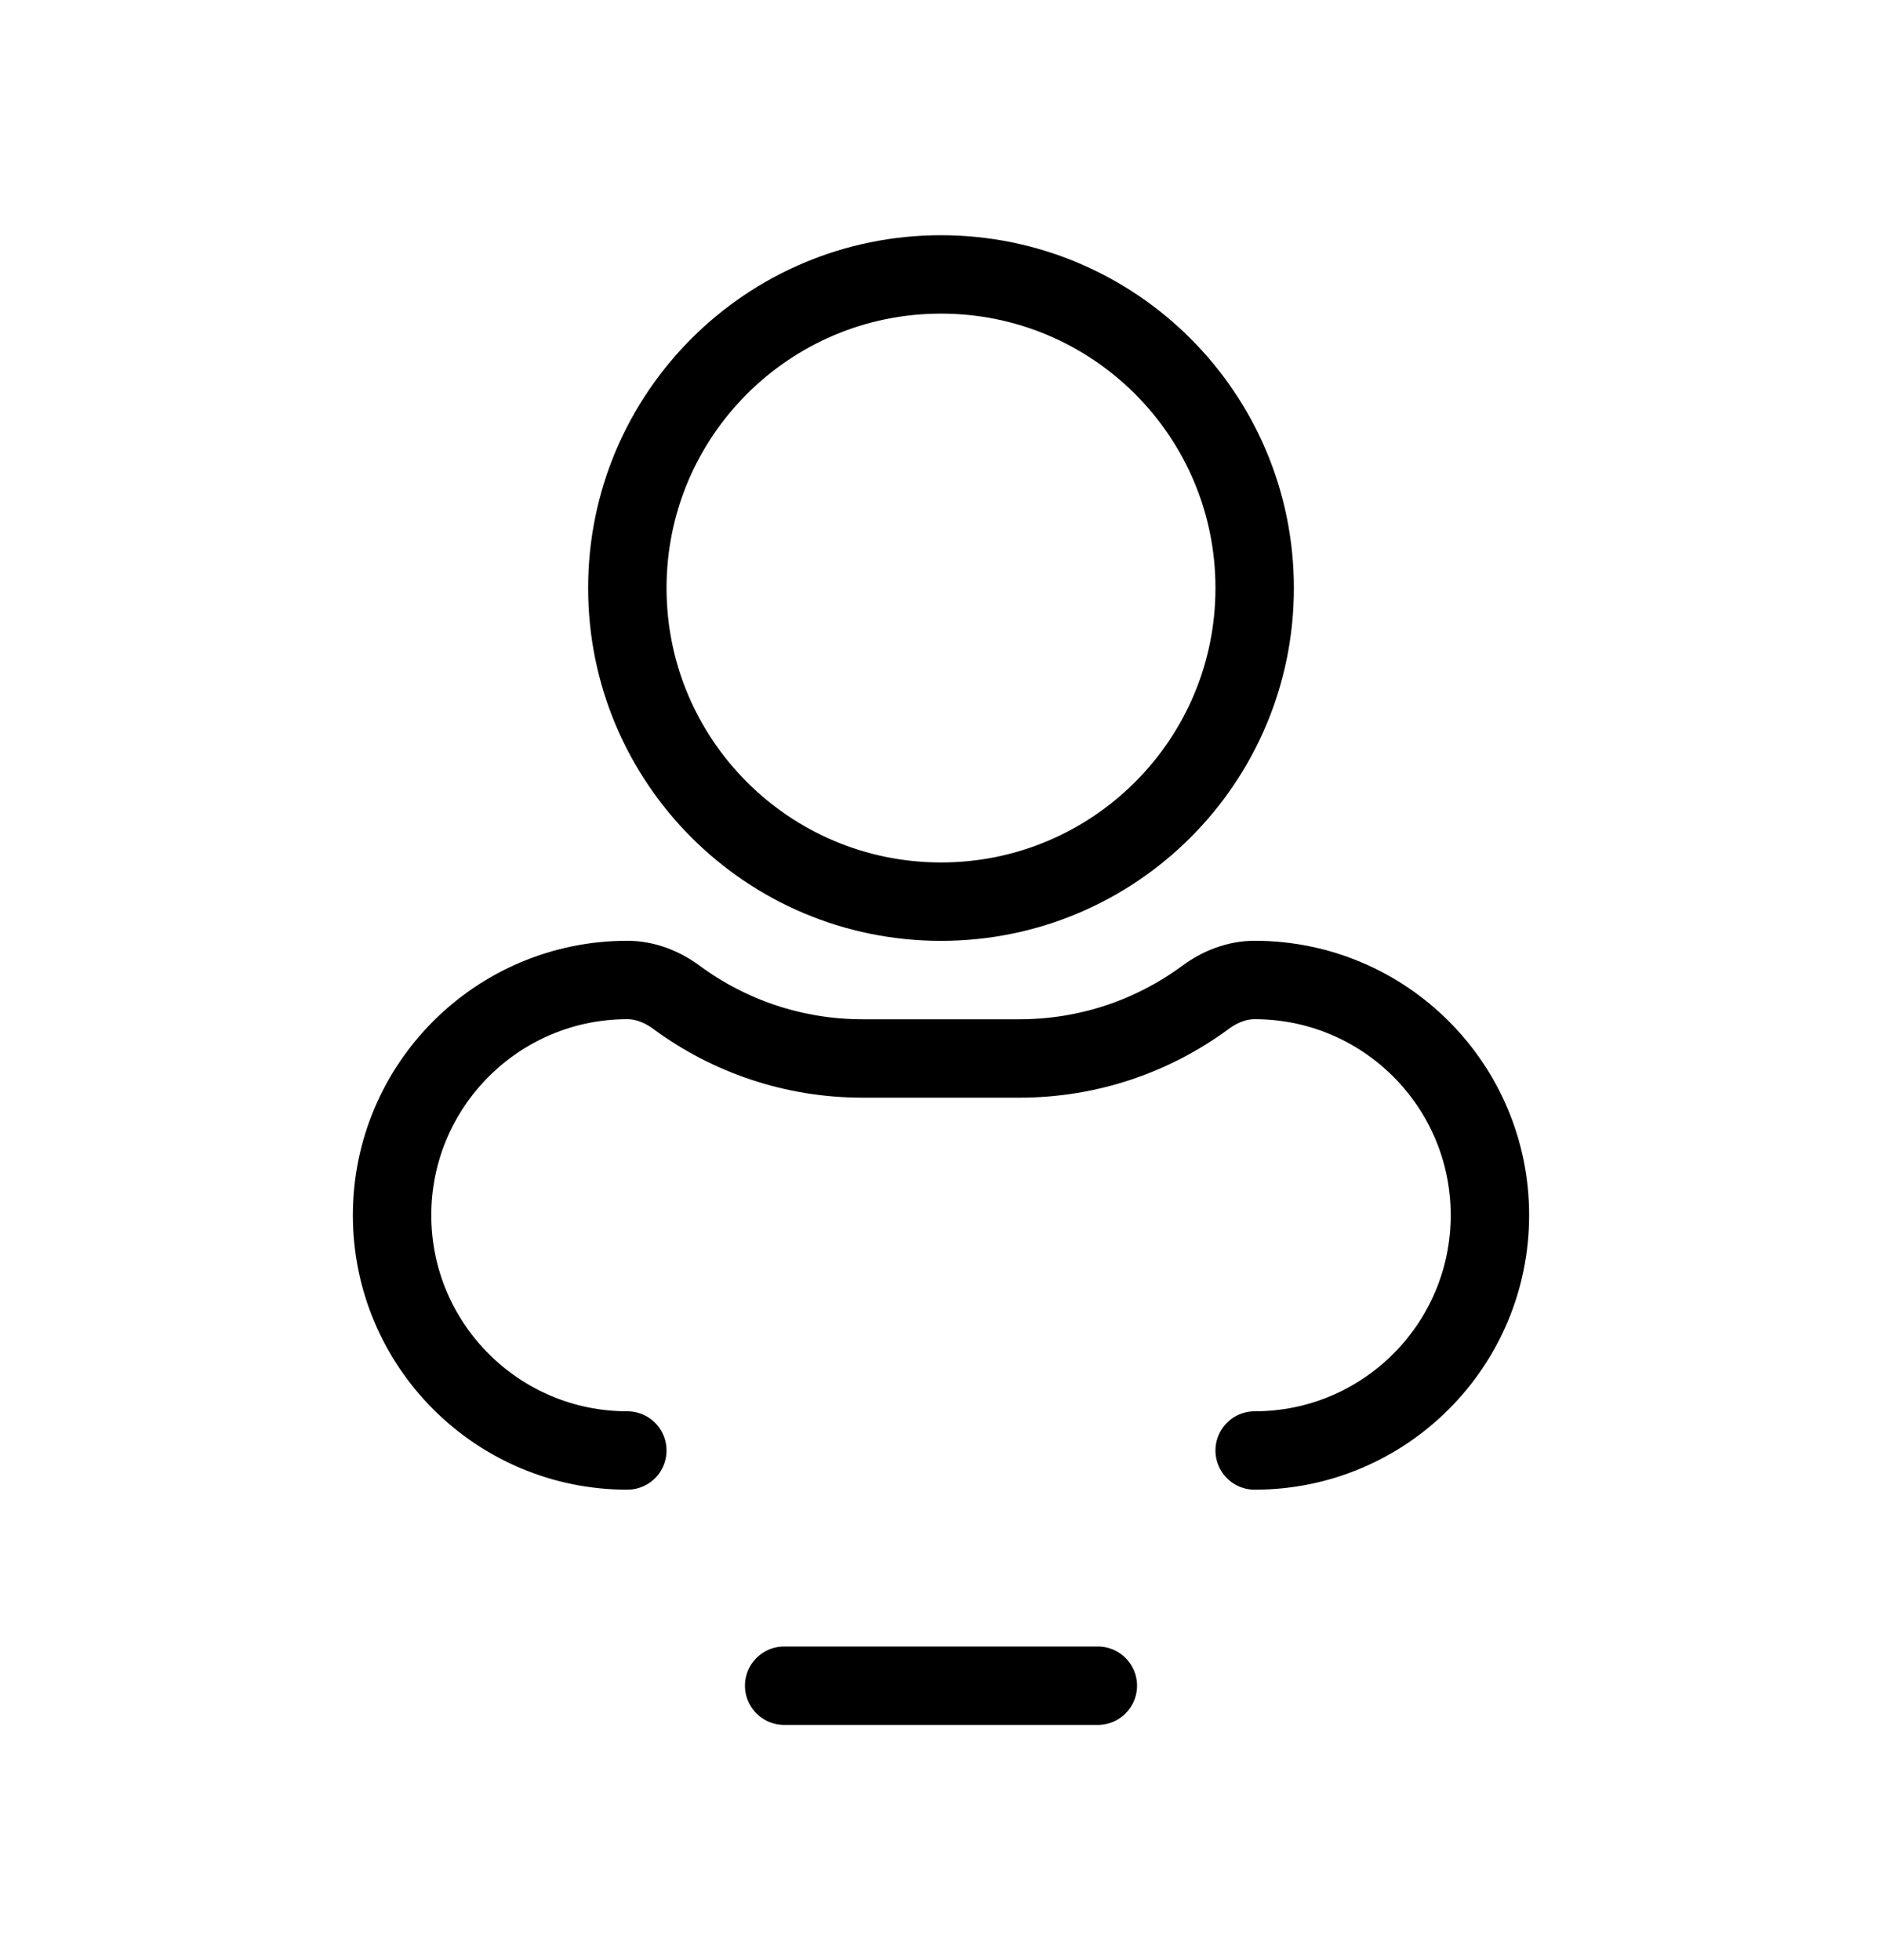 <svg width="24" height="25" viewBox="0 0 24 25" fill="none" xmlns="http://www.w3.org/2000/svg">
<path d="M8 18.5C6.343 18.5 5 17.156 5 15.499C5 13.843 6.343 12.499 8 12.499C8.228 12.499 8.446 12.586 8.629 12.722C9.293 13.211 10.113 13.5 11 13.5H13C13.887 13.5 14.707 13.211 15.371 12.722C15.554 12.586 15.772 12.499 16 12.499C17.657 12.499 19 13.843 19 15.499C19 17.156 17.657 18.5 16 18.5M10 21.5H14M12 11.5C9.791 11.5 8 9.709 8 7.5C8 5.291 9.791 3.5 12 3.5C14.209 3.5 16 5.291 16 7.5C16 9.709 14.209 11.5 12 11.5Z" stroke="currentColor" stroke-linecap="round" stroke-linejoin="round"/>
</svg>

